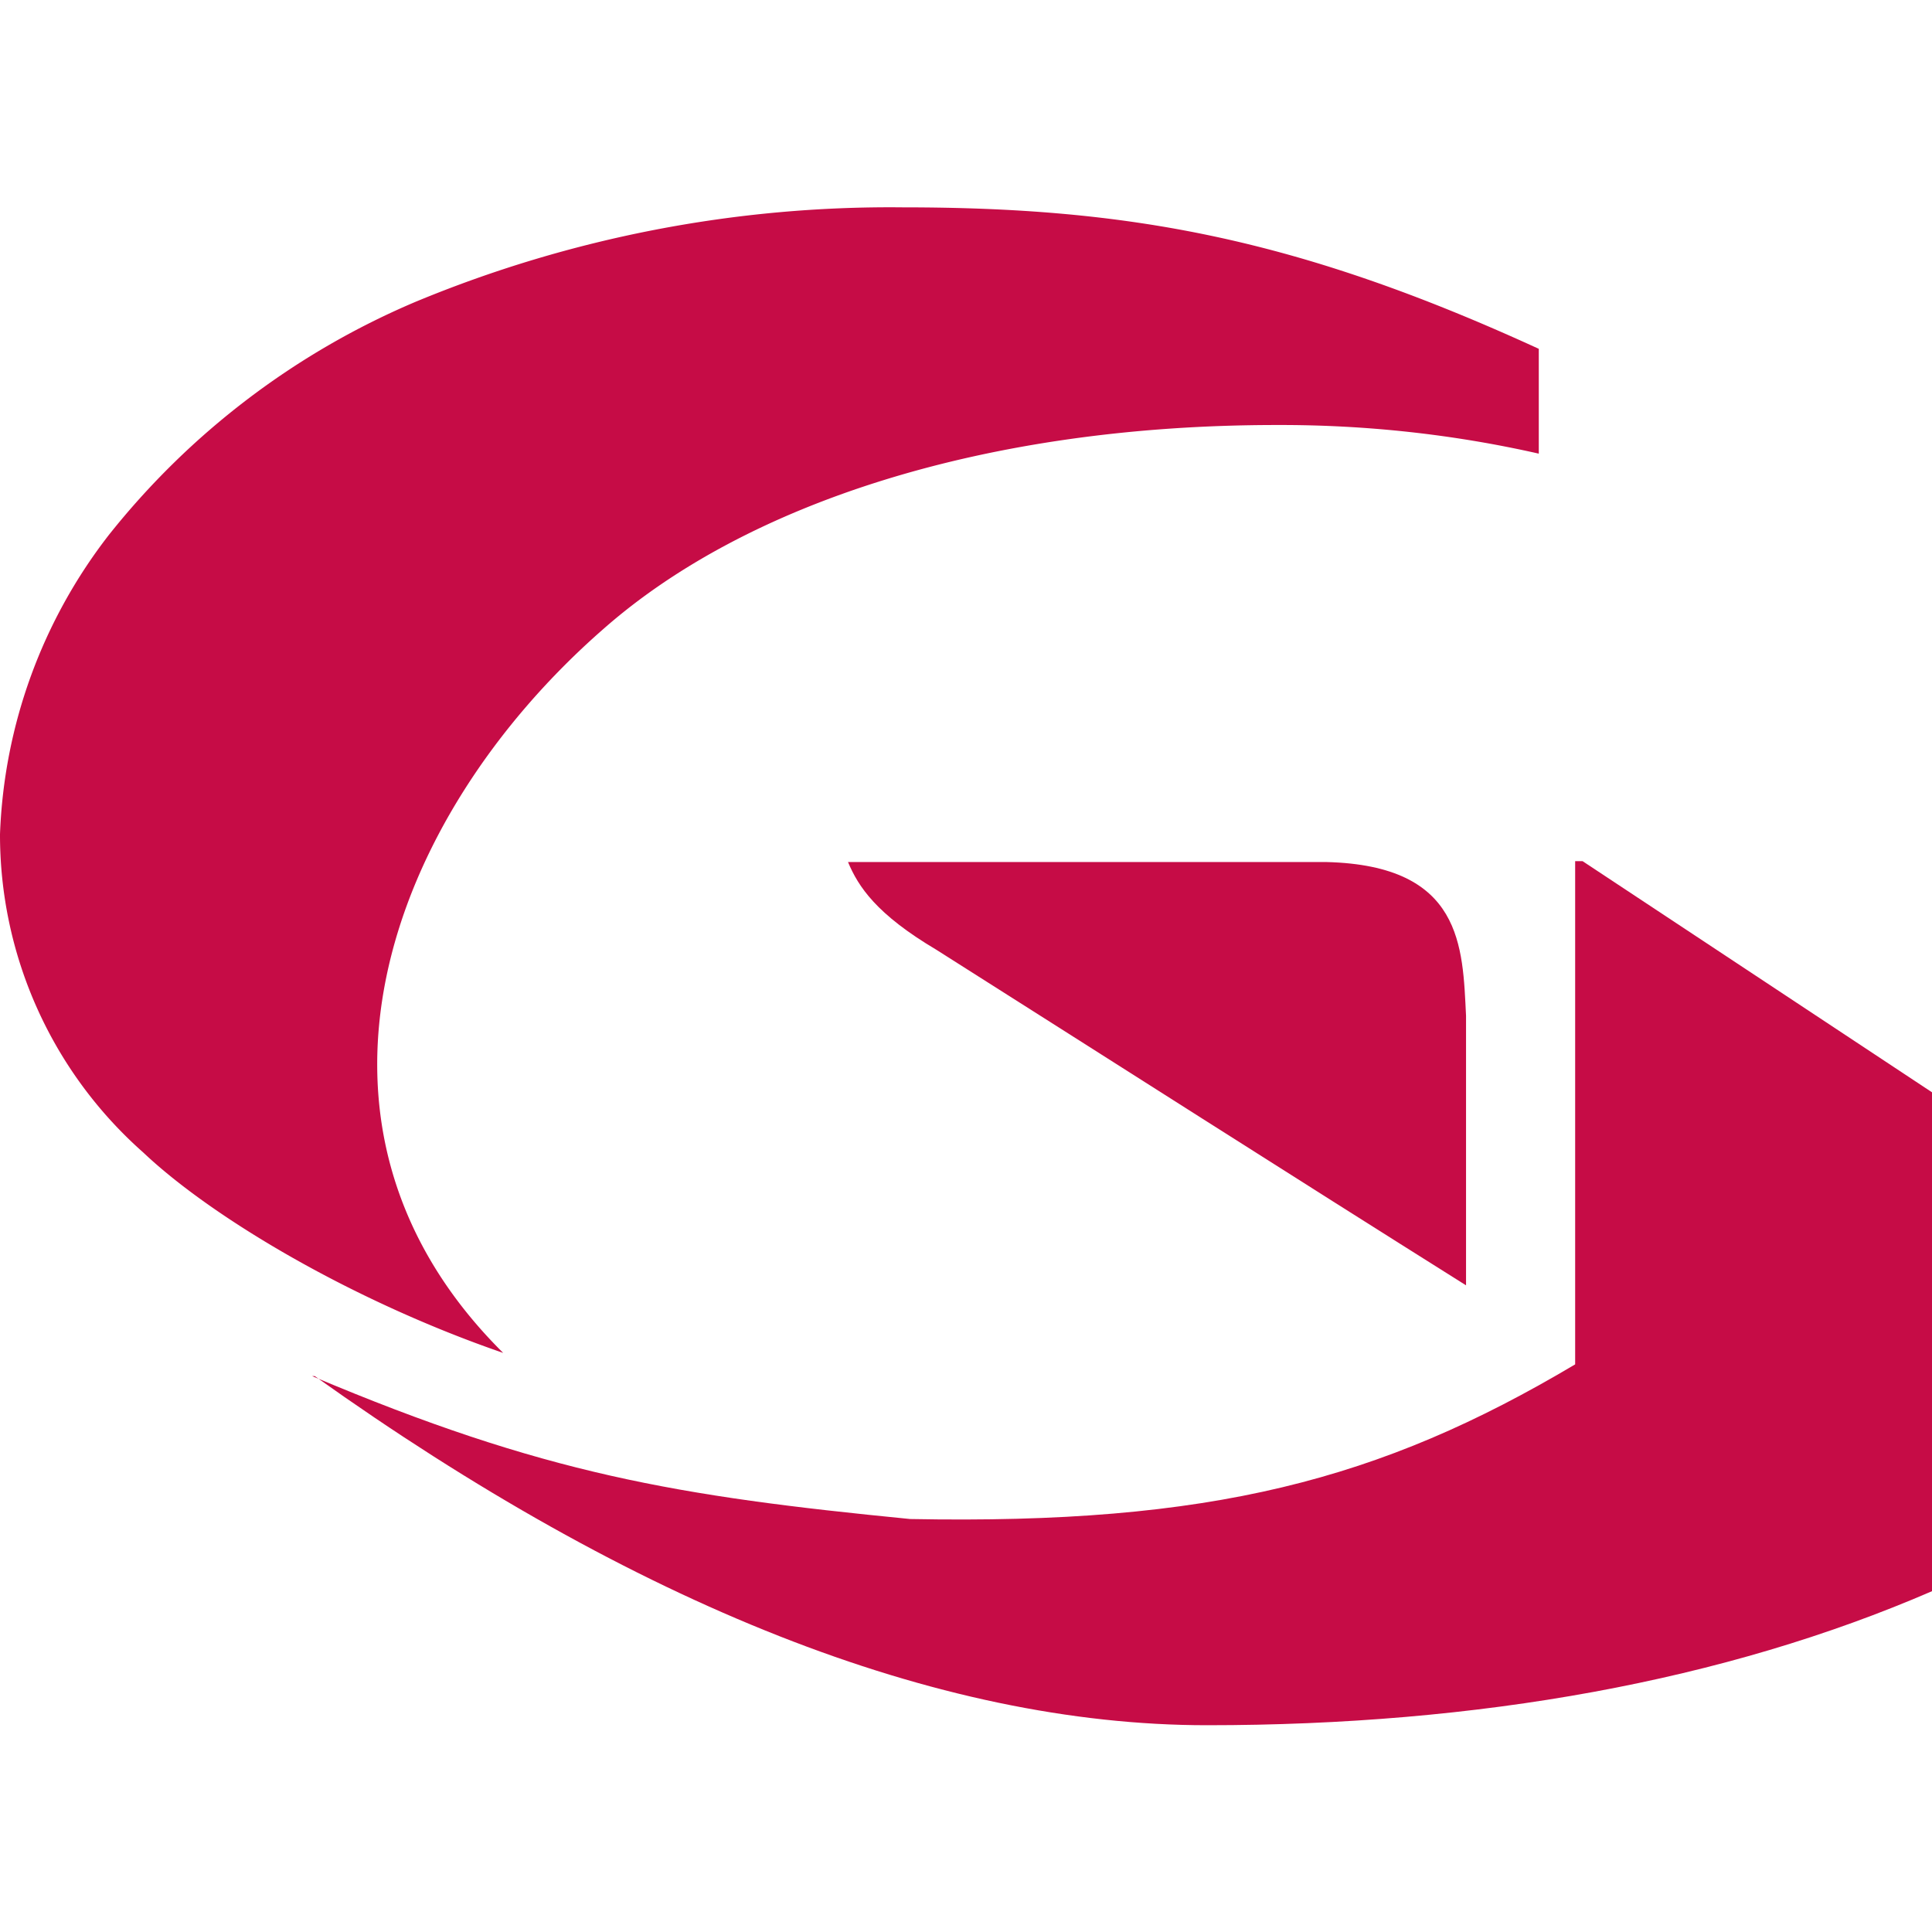 <svg xmlns="http://www.w3.org/2000/svg" viewBox="0 0 67.46 67.46"><path fill="#c60c46" fill-rule="evenodd" d="M53.73 15.84c-3-.68-6.07-1.01-9.15-1-10.13 0-18.52 2.72-23.52 7.13-7.57 6.62-11.46 17.37-3.49 25.27-5.23-1.8-10.14-4.7-12.57-7a14.8 14.8 0 0 1-5-11.11c.14-3.8 1.47-7.45 3.8-10.45a27.25 27.25 0 0 1 10.73-8.15 43.21 43.21 0 0 1 16.99-3.29c7.85 0 13.75 1.06 22.21 4.94v3.66Z"/><path fill="#c60c46" fill-rule="evenodd" d="M51.19 35.47v9.41c-6.19-3.89-12.33-7.81-18.5-11.72-2.09-1.24-2.72-2.2-3.08-3.06h16.71c4.75.12 4.75 2.95 4.87 5.37"/><path fill="#c60c46" fill-rule="evenodd" d="M67.46 38.14v17.42c-7.25 3.14-15.84 4.68-25.31 4.68s-20-4.24-31.16-12.19h-.09c8.1 3.42 12.74 4.19 20.88 4.99 10.48.2 16.41-1.35 23.22-5.4V30.07h.26l12.2 8.07"/></svg>
